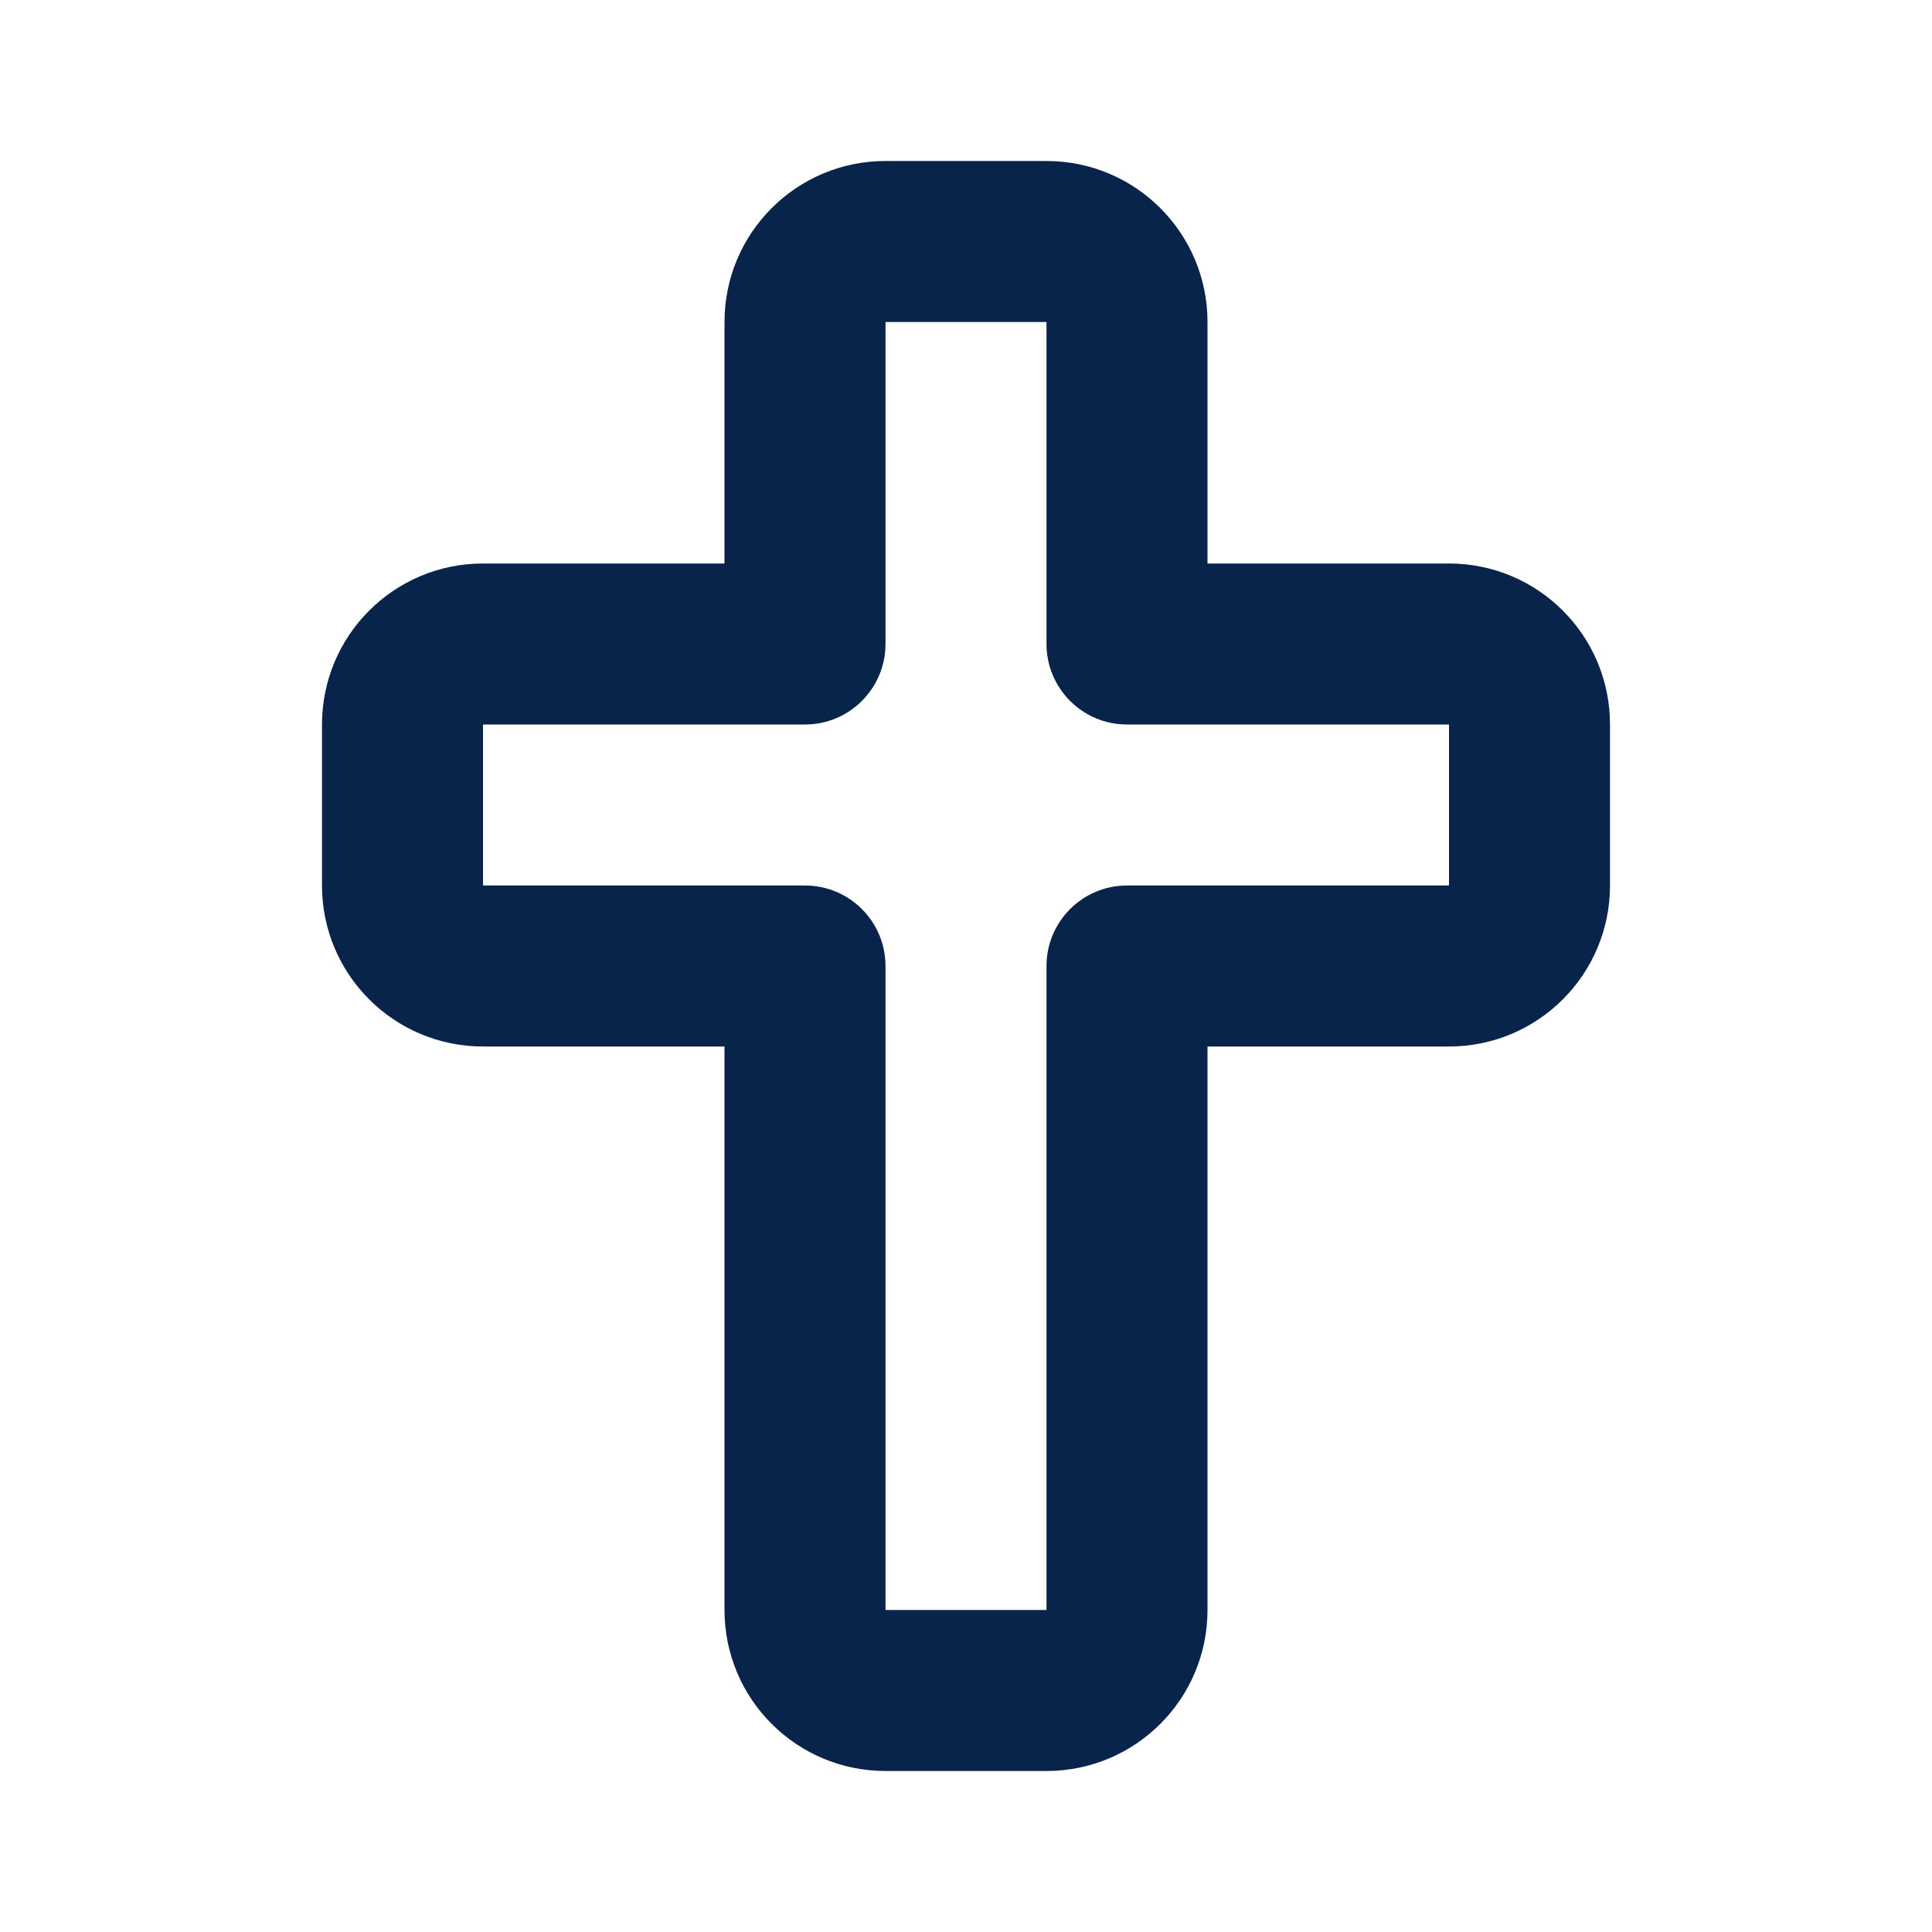 <?xml version="1.0" encoding="UTF-8"?>
<svg width="24px" height="24px" viewBox="0 0 24 24" version="1.1" xmlns="http://www.w3.org/2000/svg" xmlns:xlink="http://www.w3.org/1999/xlink">
    <title>cross_2_line</title>
    <g id="Icon" stroke="none" stroke-width="1" fill="none" fill-rule="evenodd">
        <g id="Other" transform="translate(-290, -96)">
            <g id="cross_2_line" transform="translate(290, 96)">
                <path d="M24,0 L24,24 L0,24 L0,0 L24,0 Z M12.594,23.258 L12.582,23.259 L12.511,23.295 L12.492,23.299 L12.477,23.295 L12.406,23.259 C12.396,23.256 12.387,23.259 12.382,23.265 L12.378,23.276 L12.361,23.703 L12.366,23.724 L12.377,23.736 L12.48,23.81 L12.495,23.814 L12.507,23.81 L12.611,23.736 L12.623,23.72 L12.627,23.703 L12.61,23.276 C12.608,23.266 12.601,23.259 12.594,23.258 Z M12.858,23.145 L12.845,23.147 L12.66,23.24 L12.65,23.25 L12.647,23.261 L12.665,23.691 L12.67,23.703 L12.678,23.71 L12.879,23.803 C12.891,23.807 12.902,23.803 12.908,23.795 L12.912,23.781 L12.878,23.166 C12.875,23.155 12.867,23.147 12.858,23.145 Z M12.143,23.147 C12.133,23.142 12.122,23.145 12.116,23.153 L12.11,23.166 L12.076,23.781 C12.075,23.793 12.083,23.802 12.093,23.805 L12.108,23.803 L12.309,23.71 L12.319,23.702 L12.322,23.691 L12.34,23.261 L12.337,23.248 L12.328,23.24 L12.143,23.147 Z" id="MingCute" fill-rule="nonzero"></path>
                <path d="M9,4 C9,2.895 9.895,2 11,2 L13,2 C14.105,2 15,2.895 15,4 L15,7 L18,7 C19.105,7 20,7.895 20,9 L20,11 C20,12.105 19.105,13 18,13 L15,13 L15,20 C15,21.105 14.105,22 13,22 L11,22 C9.895,22 9,21.105 9,20 L9,13 L6,13 C4.895,13 4,12.105 4,11 L4,9 C4,7.895 4.895,7 6,7 L9,7 L9,4 Z M13,4 L11,4 L11,8 C11,8.552 10.552,9 10,9 L6,9 L6,11 L10,11 C10.552,11 11,11.448 11,12 L11,20 L13,20 L13,12 C13,11.448 13.448,11 14,11 L18,11 L18,9 L14,9 C13.448,9 13,8.552 13,8 L13,4 Z" id="形状" fill="#09244B"></path>
            </g>
        </g>
    </g>
</svg>